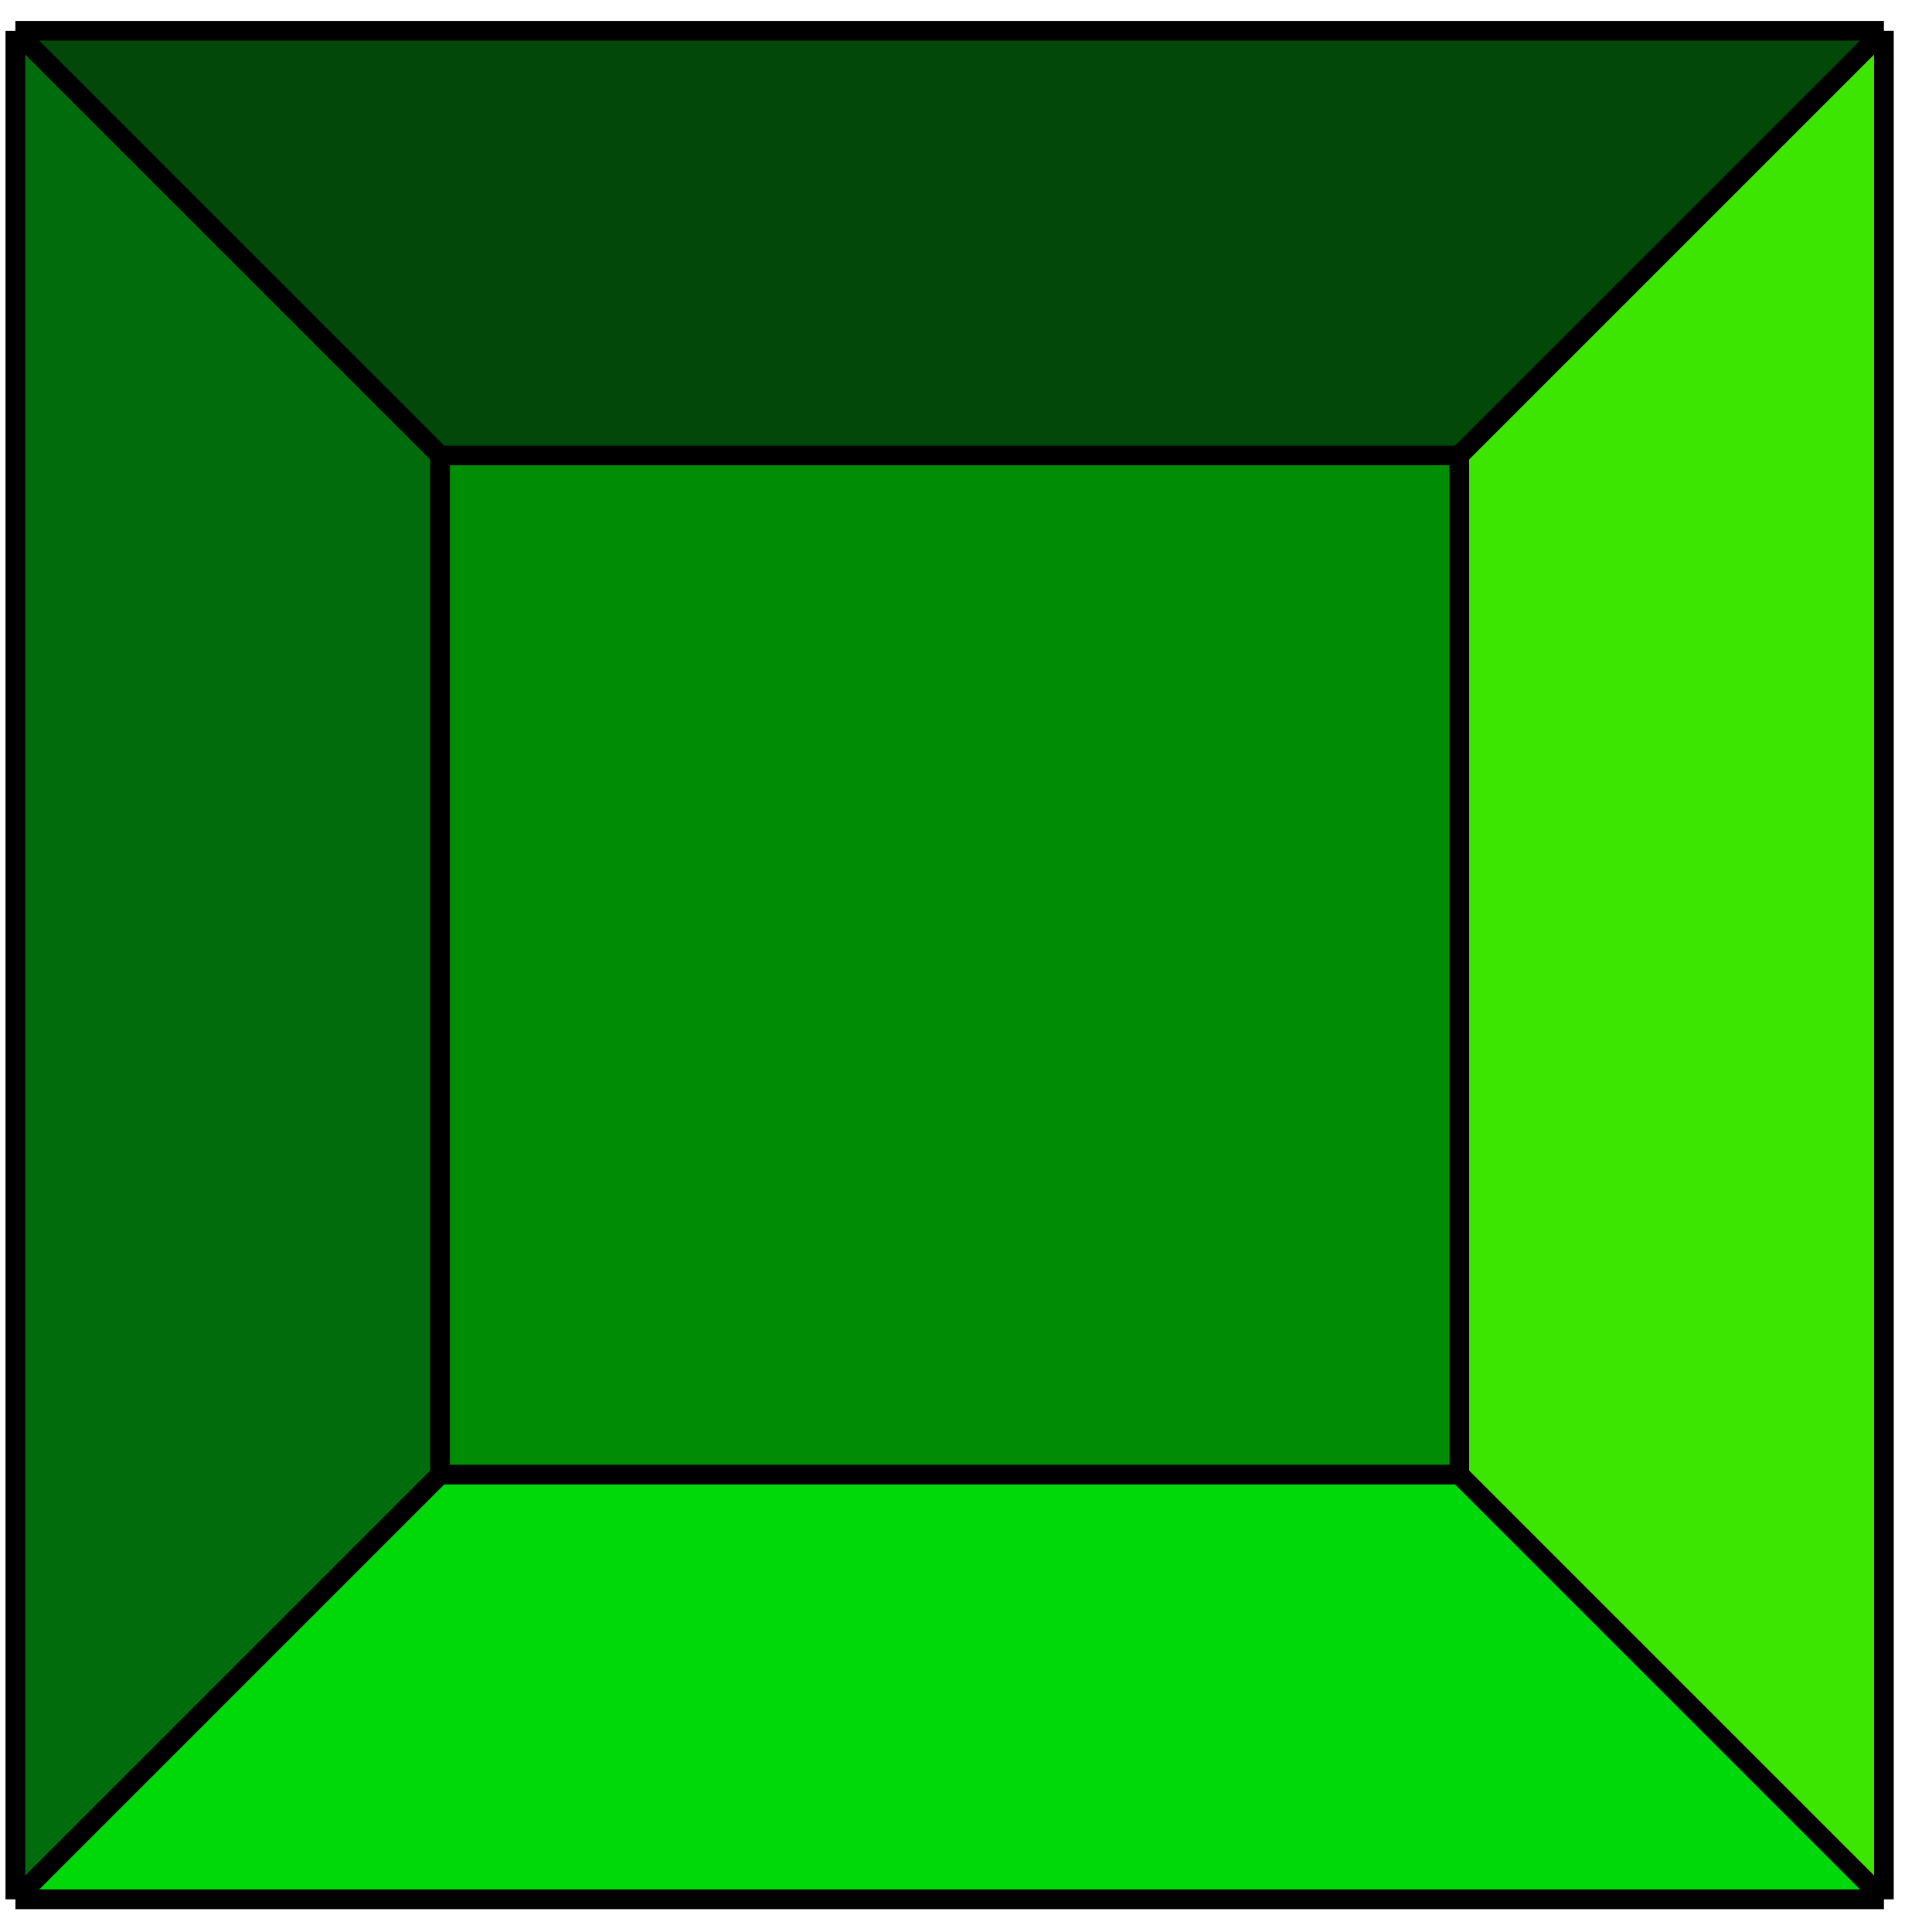 <svg xmlns="http://www.w3.org/2000/svg" width="49" height="49" viewBox="0 0 49 49" fill="none"><path fill="#024809" d="M47.78.78H.39l10.771 10.771h25.85L47.78.781Z"/><path fill="#3CE600" d="M47.78 48.171V.781L37.01 11.55v25.85l10.77 10.77Z"/><path fill="#008D06" d="M37.01 11.551H11.161v25.85h25.85V11.55Z"/><path fill="#00D909" d="M.39 48.171h47.39l-10.77-10.77H11.161L.391 48.17Z"/><path fill="#006C0B" d="M.39.78v47.391l10.771-10.77V11.55L.391.781Z"/><path stroke="#000" stroke-width=".5" d="M47.78.78H.39m47.39 0v47.391m0-47.39L37.01 11.55M.39.781v47.39m0-47.39 10.771 10.77M.391 48.171h47.39m-47.39 0 10.77-10.77m36.62 10.77-10.77-10.77m0-25.85H11.16m25.85 0v25.85M11.16 11.55v25.85m0 0h25.85"/></svg>